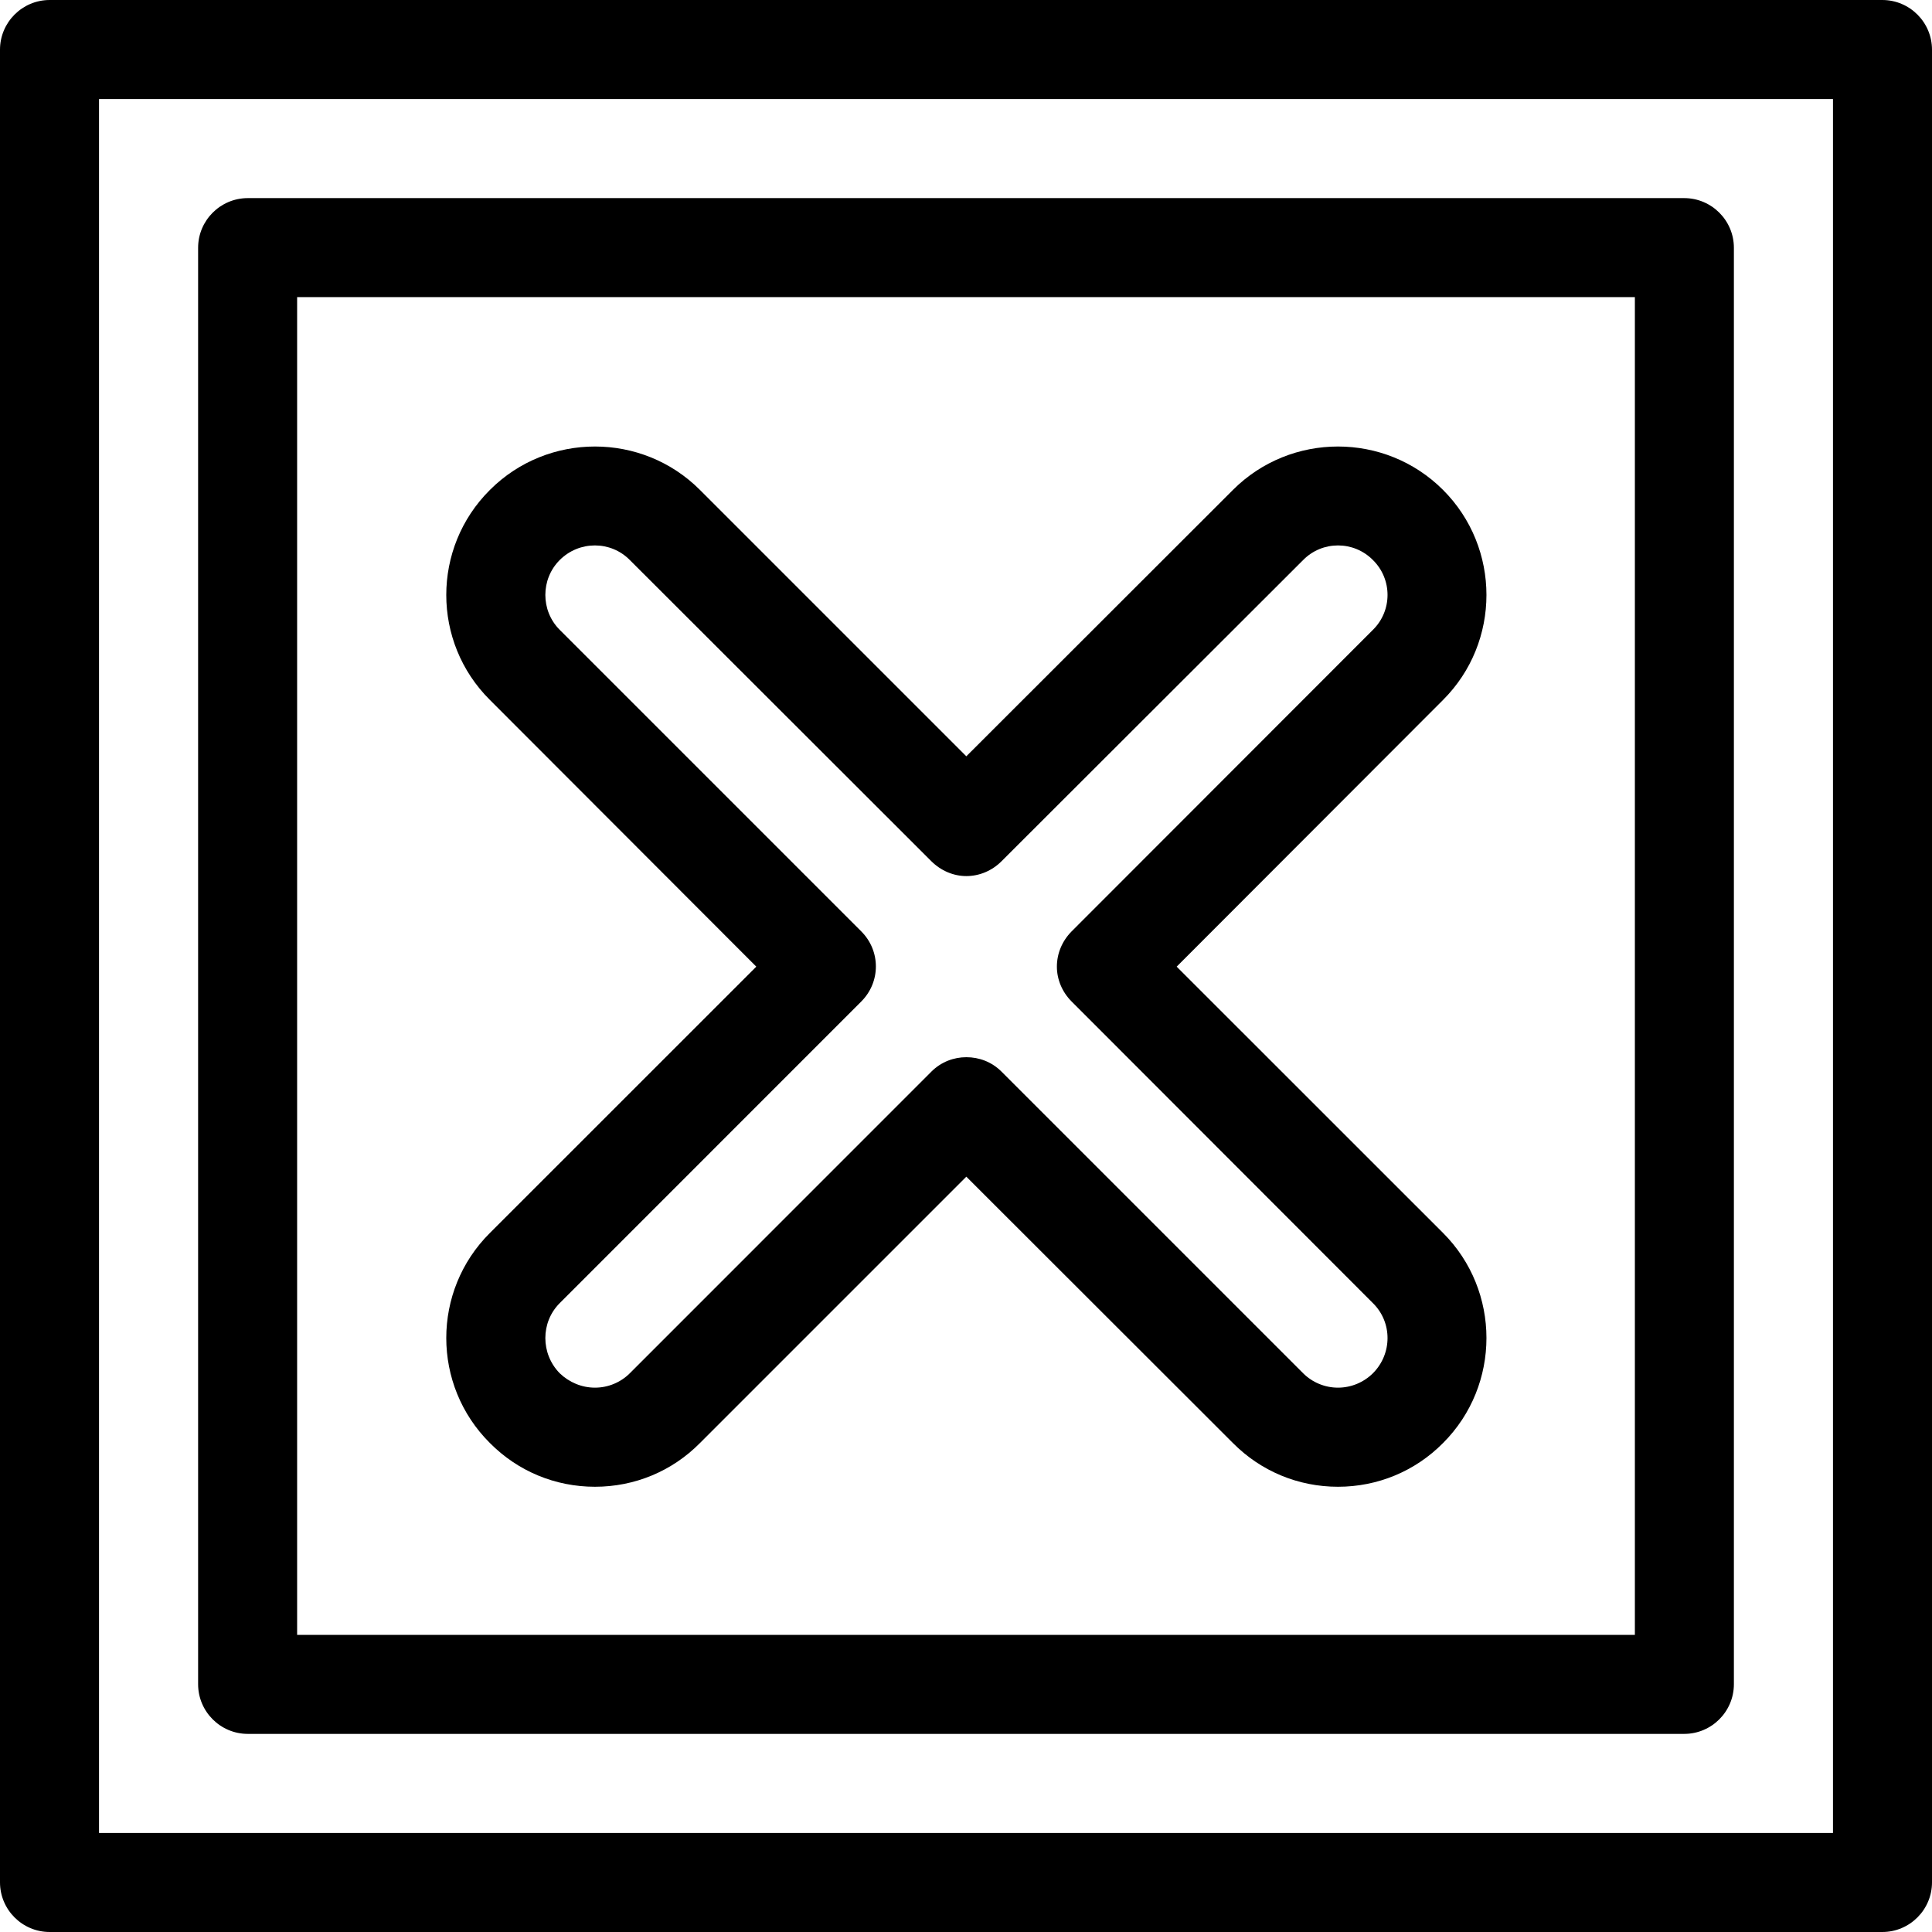 <svg xmlns="http://www.w3.org/2000/svg" width="32" height="32" viewBox="0 0 24 24">
    <path d="M 23.383 0 L 0.617 0 C 0.277 0 0 0.277 0 0.617 L 0 23.383 C 0 23.723 0.277 24 0.617 24 L 23.383 24 C 23.723 24 24 23.723 24 23.383 L 24 0.617 C 24 0.277 23.723 0 23.383 0 Z M 22.77 22.77 L 1.23 22.77 L 1.23 1.23 L 22.77 1.23 Z M 22.77 22.77"/>
    <path d="M 20.922 2.461 L 3.078 2.461 C 2.738 2.461 2.461 2.738 2.461 3.078 L 2.461 20.922 C 2.461 21.262 2.738 21.539 3.078 21.539 L 20.922 21.539 C 21.262 21.539 21.539 21.262 21.539 20.922 L 21.539 3.078 C 21.539 2.738 21.262 2.461 20.922 2.461 Z M 20.309 20.309 L 3.691 20.309 L 3.691 3.691 L 20.309 3.691 Z M 20.309 20.309"/>
    <path d="M 14.617 12.008 L 17.926 8.695 C 18.645 7.977 18.645 6.805 17.926 6.086 C 17.207 5.367 16.035 5.367 15.316 6.086 L 12.004 9.395 L 8.695 6.086 C 7.977 5.367 6.805 5.367 6.086 6.086 C 5.363 6.805 5.363 7.977 6.086 8.695 L 9.395 12.008 L 6.086 15.316 C 5.363 16.035 5.363 17.207 6.086 17.926 C 6.434 18.277 6.898 18.469 7.391 18.469 C 7.883 18.469 8.348 18.277 8.695 17.926 L 12.004 14.617 L 15.316 17.926 C 15.664 18.277 16.129 18.469 16.621 18.469 C 17.113 18.469 17.578 18.277 17.926 17.926 C 18.645 17.207 18.645 16.035 17.926 15.316 Z M 17.055 17.059 C 16.941 17.172 16.785 17.238 16.621 17.238 C 16.457 17.238 16.301 17.172 16.188 17.059 L 12.441 13.312 C 12.32 13.191 12.164 13.133 12.004 13.133 C 11.848 13.133 11.691 13.191 11.57 13.312 L 7.824 17.059 C 7.711 17.172 7.555 17.238 7.391 17.238 C 7.227 17.238 7.07 17.172 6.953 17.059 C 6.715 16.816 6.715 16.426 6.953 16.188 L 10.699 12.441 C 10.941 12.199 10.941 11.812 10.699 11.57 L 6.953 7.824 C 6.715 7.586 6.715 7.195 6.953 6.957 C 7.195 6.715 7.586 6.715 7.824 6.957 L 11.57 10.699 C 11.688 10.816 11.844 10.883 12.004 10.883 C 12.168 10.883 12.324 10.816 12.441 10.699 L 16.188 6.957 C 16.426 6.715 16.816 6.715 17.055 6.957 C 17.297 7.195 17.297 7.586 17.055 7.824 L 13.312 11.57 C 13.195 11.688 13.129 11.844 13.129 12.008 C 13.129 12.168 13.195 12.324 13.312 12.441 L 17.055 16.188 C 17.297 16.426 17.297 16.816 17.055 17.059 Z M 17.055 17.059"/>
</svg>
